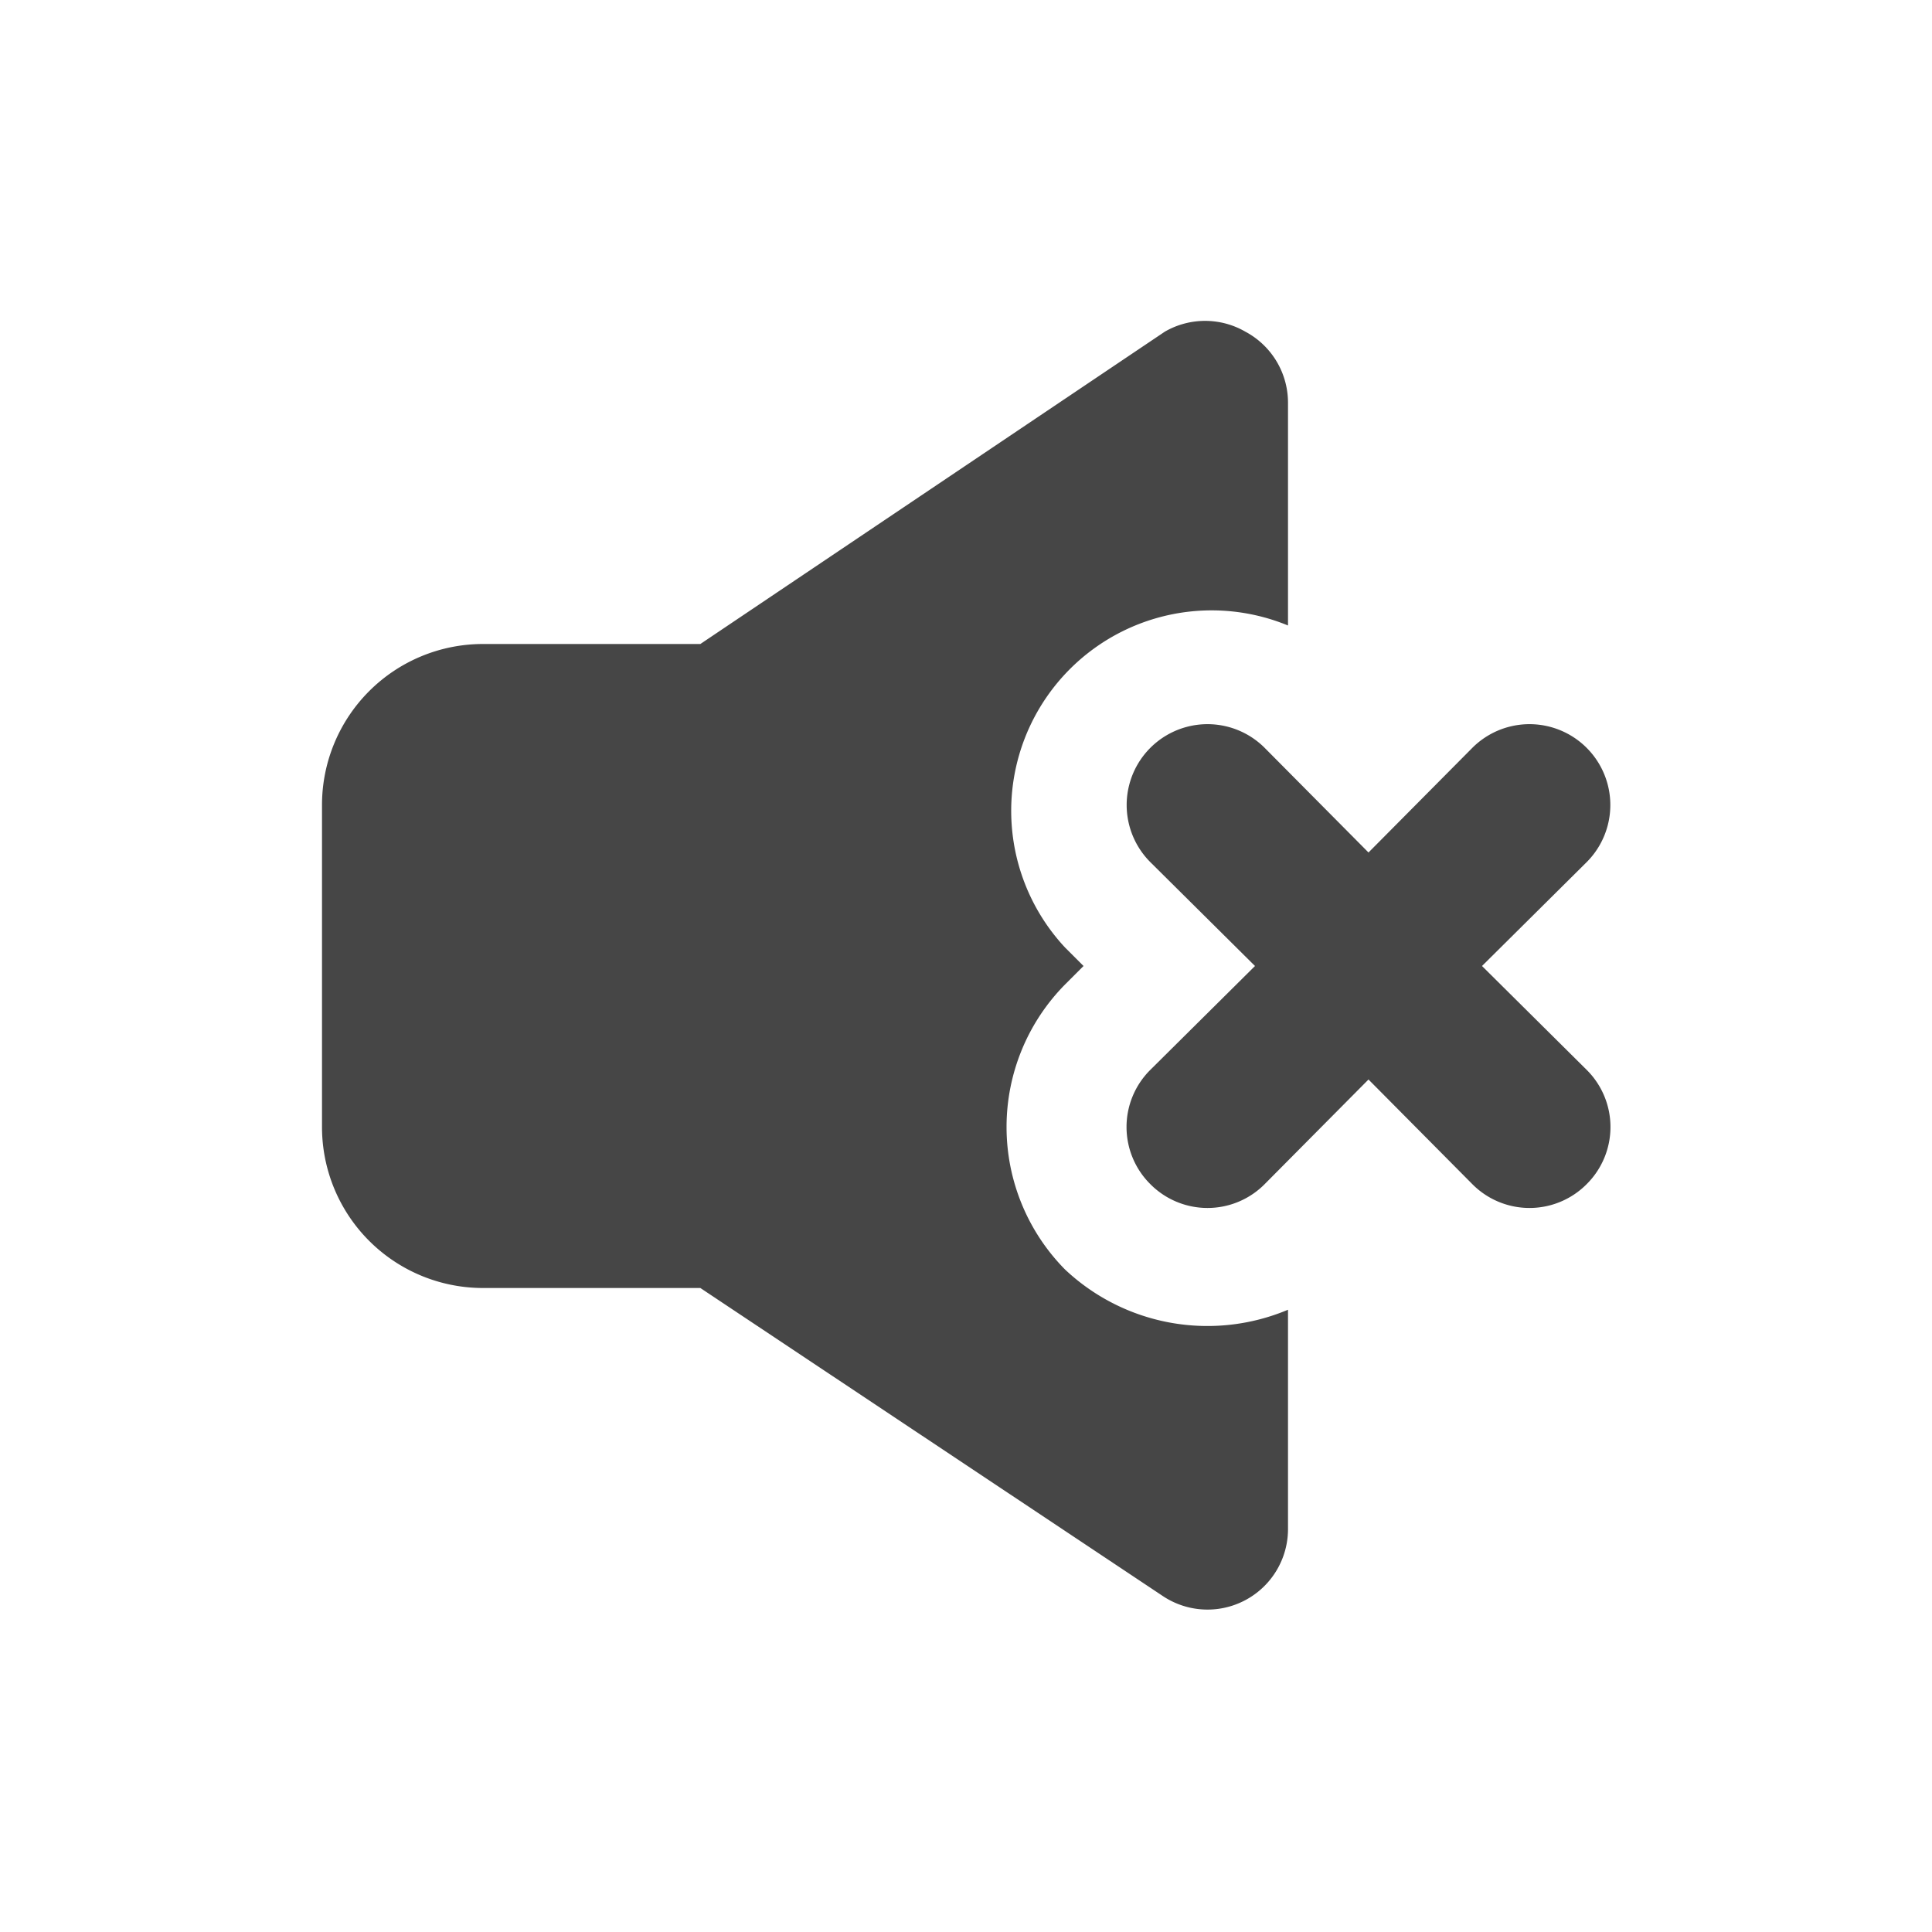 <?xml version="1.0" ?><svg viewBox="0 0 24 24" xmlns="http://www.w3.org/2000/svg"><title/><path d="M18.41,12l1.3-1.29a1,1,0,0,0-1.42-1.42L17,10.59l-1.29-1.3a1,1,0,0,0-1.42,1.42L15.59,12l-1.3,1.29a1,1,0,0,0,0,1.42,1,1,0,0,0,1.42,0L17,13.41l1.29,1.3a1,1,0,0,0,1.42,0,1,1,0,0,0,0-1.42Z" fill="#464646"/><path d="M13.23,15.77a2.52,2.52,0,0,1,0-3.54l.23-.23-.23-.23a2.49,2.49,0,0,1,2.77-4V5a1,1,0,0,0-.53-.88,1,1,0,0,0-1,0L8.7,8H6a2,2,0,0,0-2,2v4a2,2,0,0,0,2,2H8.7l5.75,3.83A1,1,0,0,0,16,19V16.27A2.58,2.58,0,0,1,13.23,15.77Z" fill="#464646"/></svg>